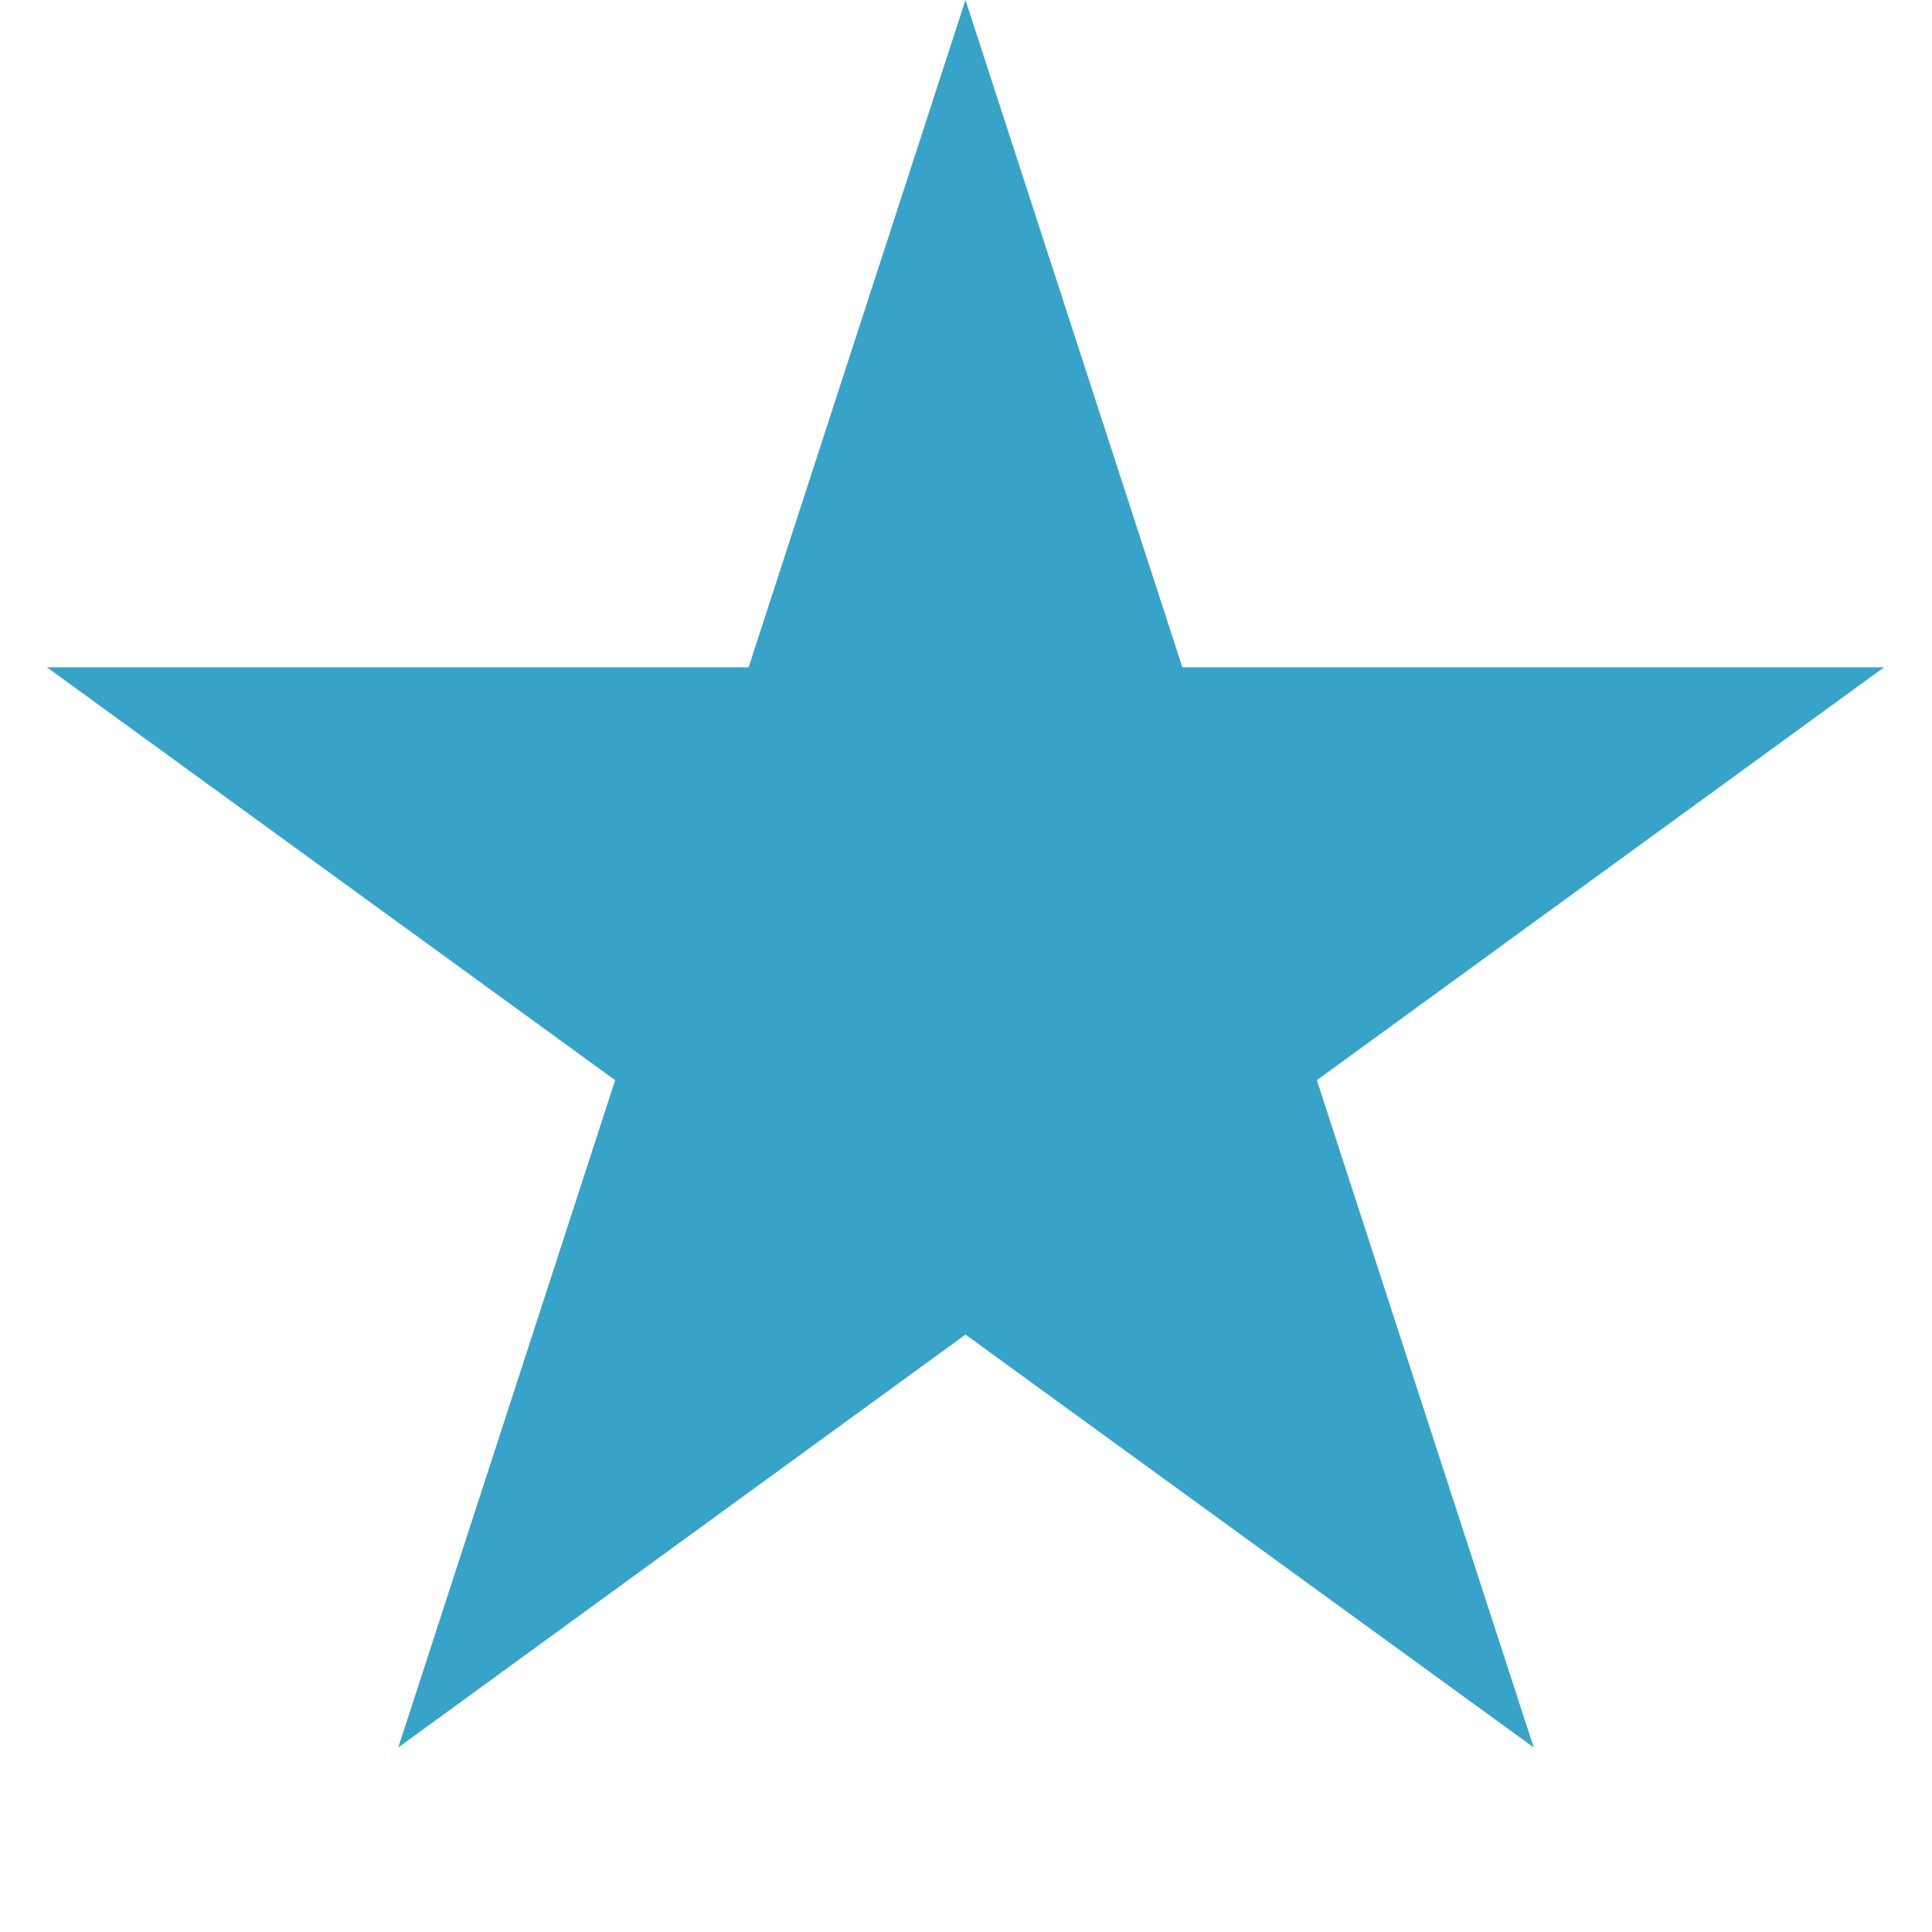 <?xml version="1.0" encoding="utf-8"?>
<!-- Generator: Adobe Illustrator 23.1.0, SVG Export Plug-In . SVG Version: 6.00 Build 0)  -->
<svg version="1.1" id="Layer_1" xmlns="http://www.w3.org/2000/svg" xmlns:xlink="http://www.w3.org/1999/xlink" x="0px" y="0px"
	 viewBox="0 0 185.3 185.3" style="enable-background:new 0 0 185.3 185.3;" xml:space="preserve">
<style type="text/css">
	.st0{fill:#37A3C9;}
</style>
<polygon class="st0" points="92.6,0 113.4,64 180.7,64 126.3,103.6 147.1,167.6 92.6,128 38.2,167.6 59,103.6 4.5,64 71.8,64 "/>
</svg>
